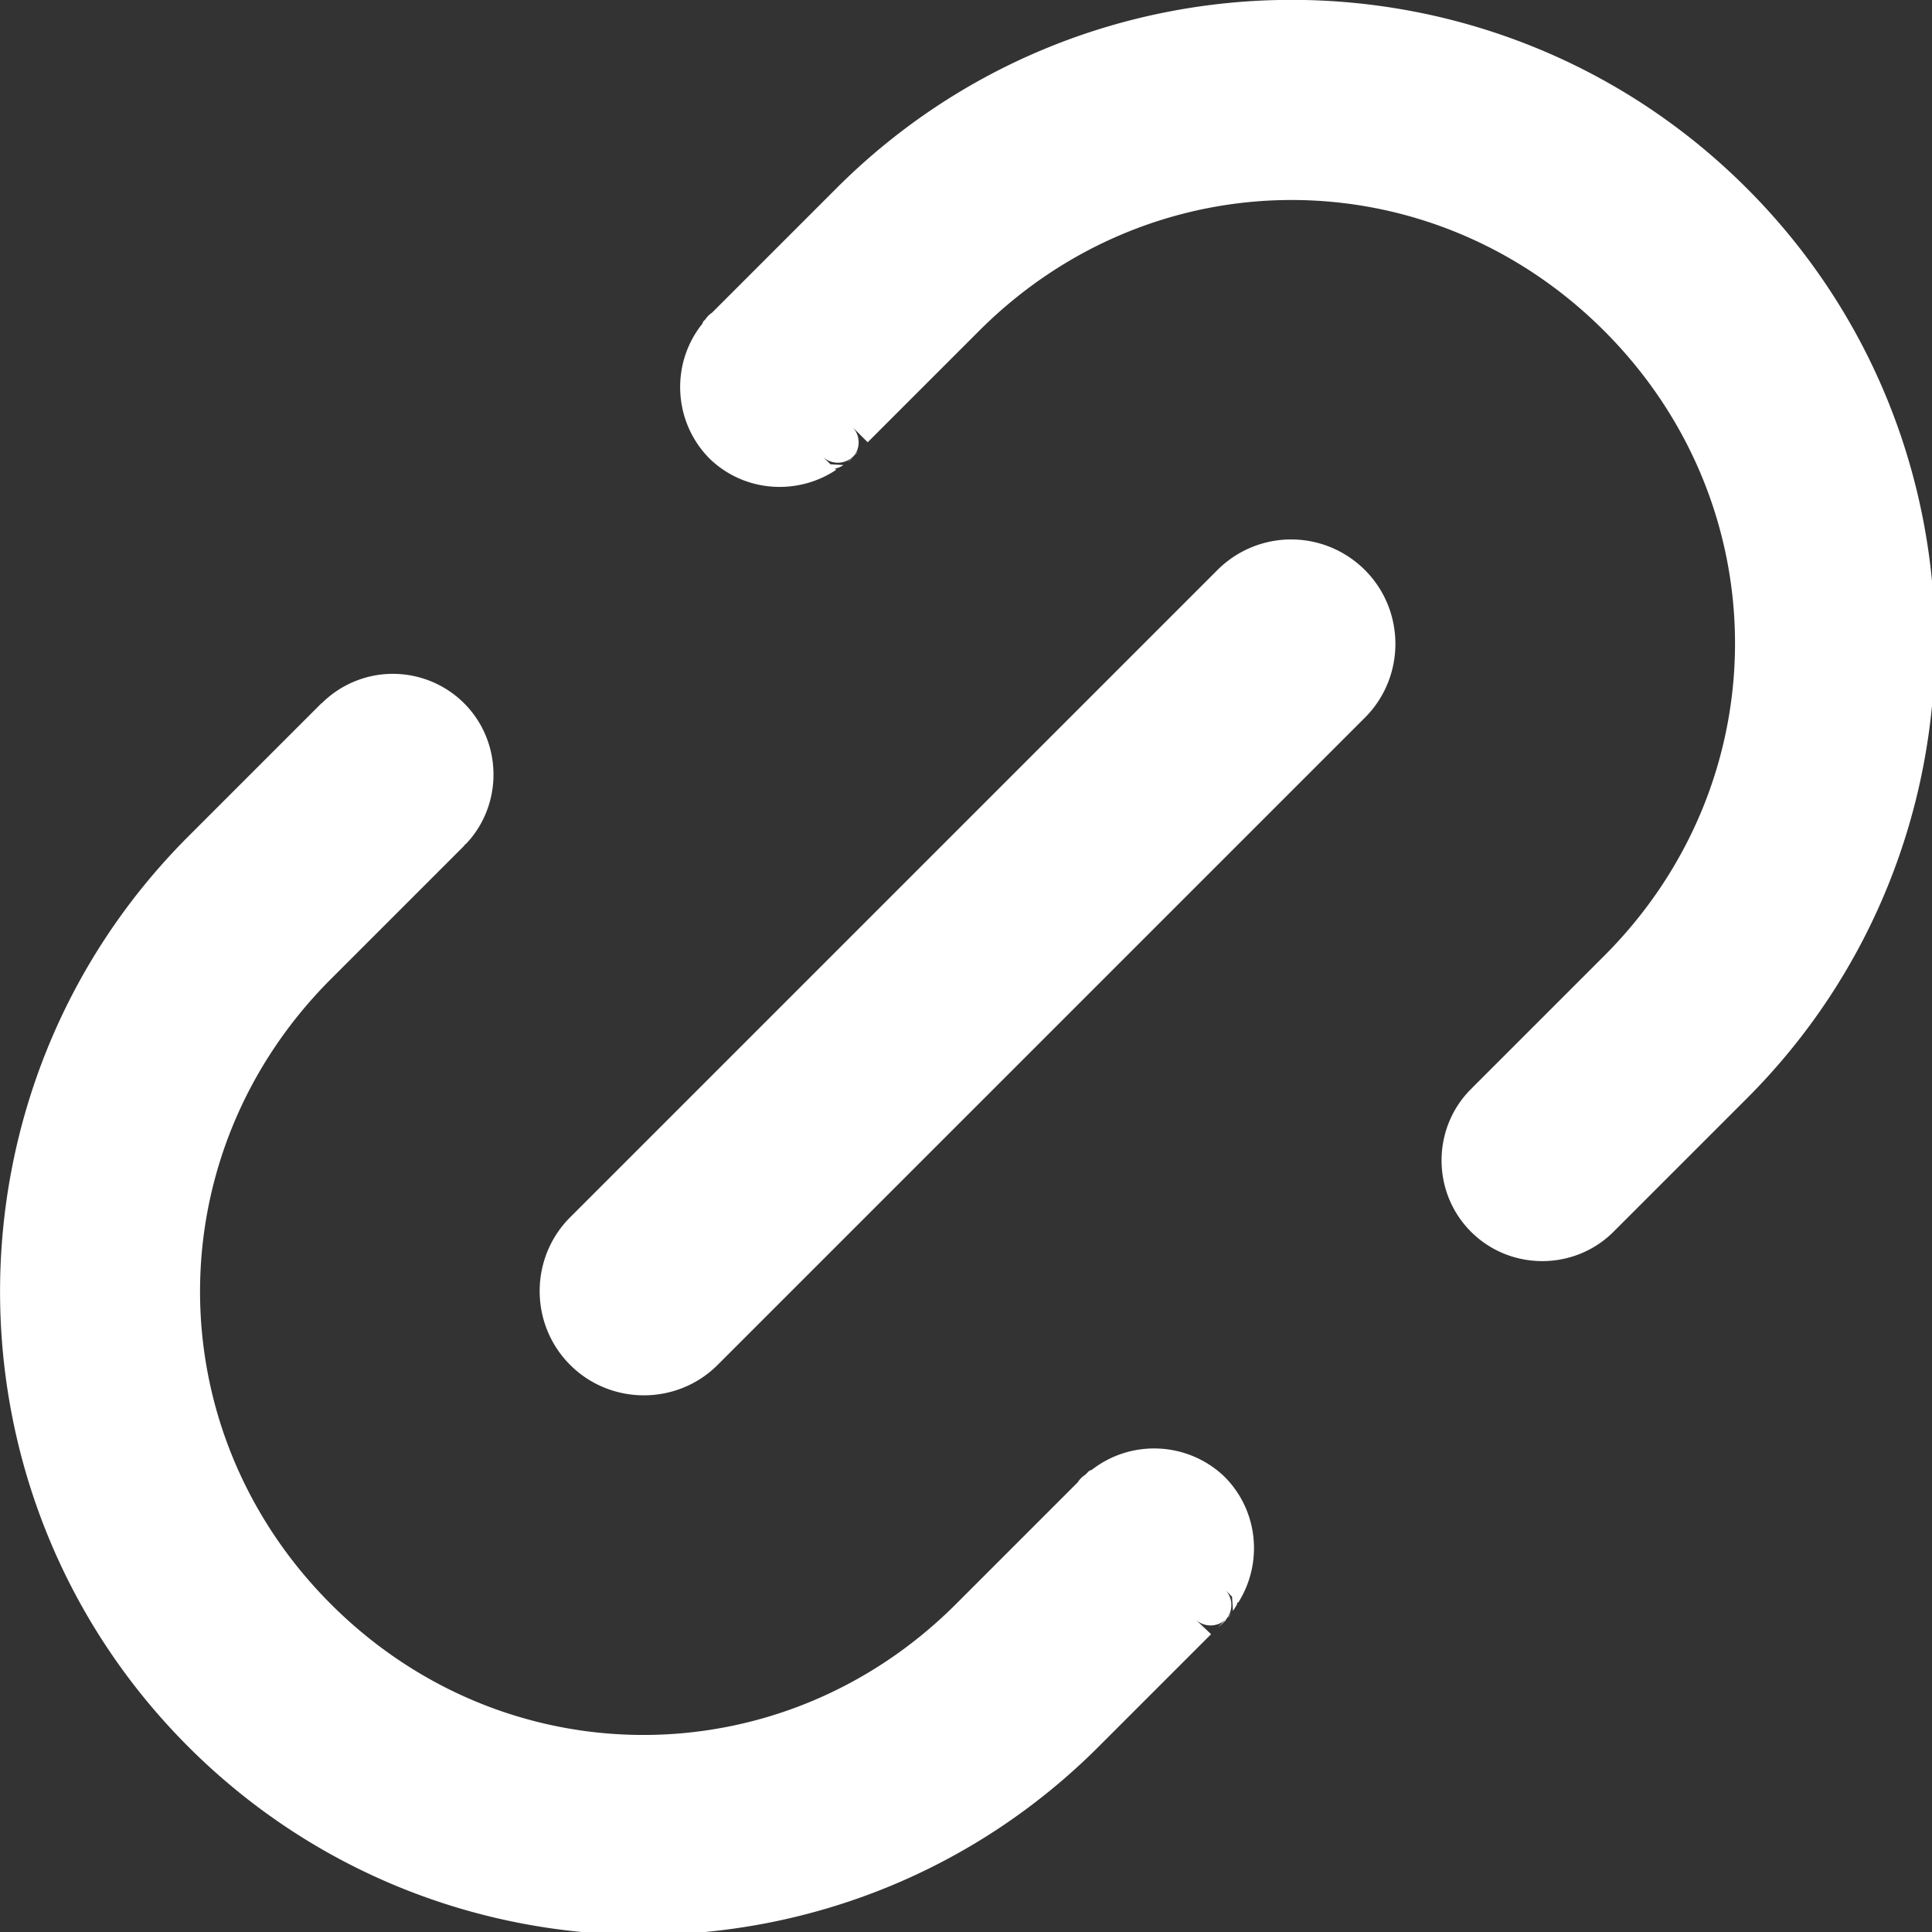 <?xml version="1.0" encoding="UTF-8" standalone="no"?>
<!-- Created with Inkscape (http://www.inkscape.org/) -->

<svg
   width="20"
   height="20"
   viewBox="0 0 132.292 132.292"
   version="1.1"
   id="svg5"
   inkscape:version="1.1 (c68e22c387, 2021-05-23)"
   sodipodi:docname="link2.svg"
   xmlns:inkscape="http://www.inkscape.org/namespaces/inkscape"
   xmlns:sodipodi="http://sodipodi.sourceforge.net/DTD/sodipodi-0.dtd"
   xmlns="http://www.w3.org/2000/svg"
   xmlns:svg="http://www.w3.org/2000/svg">
  <rect x="0" y="0" width="132.292" height="132.292" fill="#333333" stroke="none"/>
  <sodipodi:namedview
     id="namedview7"
     pagecolor="#ffffff"
     bordercolor="#999999"
     borderopacity="1"
     inkscape:pageshadow="0"
     inkscape:pageopacity="0"
     inkscape:pagecheckerboard="0"
     inkscape:document-units="px"
     showgrid="true"
     width="500mm"
     units="px"
     inkscape:snap-bbox="true"
     inkscape:bbox-paths="true"
     inkscape:bbox-nodes="true"
     inkscape:snap-bbox-edge-midpoints="true"
     inkscape:snap-bbox-midpoints="true"
     inkscape:object-paths="true"
     inkscape:snap-intersection-paths="true"
     inkscape:snap-smooth-nodes="true"
     inkscape:snap-midpoints="true"
     inkscape:snap-center="true"
     inkscape:snap-text-baseline="true"
     inkscape:snap-object-midpoints="true"
     inkscape:snap-page="true"
     inkscape:zoom="0.66635802"
     inkscape:cx="357.9157"
     inkscape:cy="353.41362"
     inkscape:window-width="1920"
     inkscape:window-height="1017"
     inkscape:window-x="-8"
     inkscape:window-y="-8"
     inkscape:window-maximized="1"
     inkscape:current-layer="layer1"
     showguides="true"
     inkscape:guide-bbox="true">
    <inkscape:grid
       type="xygrid"
       id="grid824"
       enabled="false" />
    <inkscape:grid
       type="axonomgrid"
       id="grid826"
       enabled="false" />
    <sodipodi:guide
       position="66.146,66.146"
       orientation="1,0"
       id="guide823" />
    <sodipodi:guide
       position="66.146,66.146"
       orientation="0,-1"
       id="guide973" />
    <sodipodi:guide
       position="99.219,66.146"
       orientation="1,0"
       id="guide1072" />
    <sodipodi:guide
       position="14.036,99.219"
       orientation="0,-1"
       id="guide2423" />
    <sodipodi:guide
       position="115.755,33.073"
       orientation="0,-1"
       id="guide2756" />
  </sodipodi:namedview>
  <defs
     id="defs2" />
  <g
     inkscape:label="Layer 1"
     inkscape:groupmode="layer"
     id="layer1">
    <g
       id="rect1140"
       transform="scale(0.265)"
       style="fill:#ffffff;fill-opacity:1">
      <path
         style="color:#000000;fill:#ffffff;stroke-width:11.386;stroke-linecap:round;stroke-linejoin:round;-inkscape-stroke:none;fill-opacity:1"
         d="M 333.75,5.66 C 292.629,5.659 251.508,21.326 220.172,52.662 l -32.398,32.398 a 20.49,20.49 0 0 0 -0.695,0.52 20.49,20.49 0 0 0 -0.426,0.602 l -0.896,0.898 0.152,0.152 a 20.49,20.49 0 0 0 1.455,27.23 20.49,20.49 0 0 0 27.027,1.252 l 0.164,0.164 1.043,-1.041 a 20.49,20.49 0 0 0 0.645,-0.471 l -0.088,-0.088 0.379,-0.379 0.084,0.082 a 20.49,20.49 0 0 0 0.367,-0.533 l 31.988,-31.988 c 47.217,-47.217 122.34,-47.211 169.557,0.006 47.217,47.217 47.217,122.334 0,169.551 l -34.418,34.418 0.029,0.029 a 20.366,20.366 0 0 0 -0.217,0.162 20.366,20.366 0 0 0 0.283,28.703 20.366,20.366 0 0 0 28.707,-0.094 l 34.418,-34.418 c 62.673,-62.673 62.671,-164.478 -0.002,-227.15 h -0.002 C 415.992,21.332 374.871,5.662 333.75,5.66 Z M 333.627,145.08 c -5.436,0 -10.871,2.082 -15.037,6.248 L 151.342,318.574 c -8.332,8.332 -8.332,21.745 0,30.076 8.332,8.332 21.745,8.332 30.076,0 L 348.666,181.404 c 8.332,-8.332 8.332,-21.745 0,-30.076 -4.166,-4.166 -9.603,-6.248 -15.039,-6.248 z m -232.326,34.727 a 20.365,20.365 0 0 0 -14.178,5.963 l -0.029,-0.029 -34.414,34.416 c -62.673,62.673 -62.669,164.483 0.004,227.156 62.673,62.673 164.482,62.673 227.154,0 l 30.83,-30.83 a 20.524,20.524 0 0 0 1.895,-1.67 l -0.111,-0.113 0.377,-0.377 0.109,0.104 a 20.524,20.524 0 0 0 0.469,-0.682 l 0.846,-0.846 -0.156,-0.154 a 20.524,20.524 0 0 0 -1.82,-27.242 20.524,20.524 0 0 0 -26.65,-1.229 l -0.176,-0.176 -1.221,1.221 a 20.524,20.524 0 0 0 -0.881,0.658 20.524,20.524 0 0 0 -0.537,0.76 l -31.775,31.775 c -47.217,47.217 -122.34,47.223 -169.557,0.004 -47.217,-47.217 -47.217,-122.345 0,-169.562 l 34.414,-34.414 -14.398,-14.4 14.771,14.018 a 20.365,20.365 0 0 0 -0.658,-28.695 20.365,20.365 0 0 0 -14.307,-5.654 z"
         id="path3103" />
      <path
         style="color:#000000;fill:#ffffff;stroke-linecap:round;stroke-linejoin:round;-inkscape-stroke:none;fill-opacity:1"
         d="M 333.75,-0.033 C 291.183,-0.035 248.573,16.21 216.146,48.637 L 184.029,80.754 c -0.152,0.113 -0.306,0.223 -0.455,0.34 a 5.693,5.693 0 0 0 -1.082,1.115 c -0.069,0.094 -0.135,0.19 -0.203,0.285 l -0.562,0.564 a 5.693,5.693 0 0 0 -0.262,0.635 l -0.002,-0.018 c -8.28,10.351 -7.476,25.387 1.859,34.797 a 5.693,5.693 0 0 0 0.088,0.088 c 8.892,8.578 22.536,9.584 32.656,2.838 l -0.326,-0.316 a 5.693,5.693 0 0 0 2.174,-0.9 c 0.011,-0.008 0.023,-0.013 0.033,-0.021 l -3.34,-0.186 -1.967,-1.918 a 5.693,5.693 0 0 0 8.248,-0.562 5.693,5.693 0 0 0 -0.621,-7.152 l 3.938,3.938 28.793,-28.793 c 45.082,-45.082 116.424,-45.076 161.506,0.006 45.082,45.082 45.082,116.418 0,161.5 l -34.418,34.418 a 5.693,5.693 0 0 0 -0.021,0.051 5.693,5.693 0 0 0 -0.219,0.193 c -9.947,10.214 -9.785,26.711 0.361,36.727 10.148,10.017 26.65,9.964 36.732,-0.119 l 34.418,-34.418 c 64.852,-64.852 64.85,-170.349 -0.002,-235.201 a 5.693,5.693 0 0 0 -0.002,0 l -0.002,-0.002 C 418.926,16.216 376.316,-0.032 333.75,-0.033 Z m 0,11.387 c 39.675,0.002 79.306,15.093 109.553,45.34 a 5.693,5.693 0 0 0 0.004,0.002 c 60.491,60.493 60.492,158.605 0,219.098 l -34.418,34.418 c -5.75,5.75 -14.894,5.781 -20.682,0.068 -5.787,-5.712 -5.878,-14.855 -0.205,-20.68 l -0.4,0.354 a 5.693,5.693 0 0 0 0.564,-8.514 l 3.996,3.996 30.393,-30.393 c 49.352,-49.352 49.352,-128.25 0,-177.602 C 373.203,28.09 294.299,28.084 244.947,77.436 l -31.988,31.988 a 5.693,5.693 0 0 0 -0.021,0.025 l 1.621,-1.617 0.836,0.836 a 5.693,5.693 0 0 0 -2.762,1.154 5.693,5.693 0 0 0 -0.27,0.328 c -0.011,0.008 -0.022,0.017 -0.033,0.025 a 5.693,5.693 0 0 0 -0.26,0.217 5.693,5.693 0 0 0 -0.229,0.555 5.693,5.693 0 0 0 -1.008,0.322 c -5.828,4.663 -14.086,4.289 -19.473,-0.867 -5.282,-5.371 -5.718,-13.724 -1.008,-19.613 a 5.693,5.693 0 0 0 0.361,-0.619 l -0.033,0.033 a 5.693,5.693 0 0 0 0.047,-0.057 5.693,5.693 0 0 0 0.197,-0.336 c 0.053,-0.039 0.104,-0.081 0.158,-0.119 a 5.693,5.693 0 0 0 0.07,-0.061 5.693,5.693 0 0 0 0.203,-0.244 c 0.1,-0.147 0.202,-0.293 0.307,-0.436 l -0.596,0.615 a 5.693,5.693 0 0 0 -1.135,-6.359 l 3.869,3.869 -2.018,2.021 a 5.693,5.693 0 0 0 0.014,-0.012 L 224.197,56.688 C 254.444,26.441 294.075,11.352 333.75,11.354 Z M 212.514,109.873 a 5.693,5.693 0 0 0 -0.006,0.002 l -0.379,0.379 a 5.693,5.693 0 0 0 -0.002,0.006 z m 4.447,0.361 1.455,1.455 a 5.693,5.693 0 0 0 -2.957,-1.322 z m -4.012,0.359 a 5.693,5.693 0 0 0 -0.211,0.066 l 0.004,-0.049 z m 8.773,6.01 -0.637,0.777 a 5.693,5.693 0 0 0 0.039,-0.021 5.693,5.693 0 0 0 0.129,-0.074 c 0.041,-0.058 0.08,-0.117 0.121,-0.176 0.117,-0.168 0.234,-0.336 0.348,-0.506 z m -1.428,1.586 -0.688,0.688 -0.742,0.623 c 0.149,-0.105 0.295,-0.215 0.441,-0.322 l 0.004,-0.004 c 0.126,-0.092 0.255,-0.181 0.379,-0.275 a 5.693,5.693 0 0 0 0.605,-0.709 z m 113.332,21.197 c -6.89,0 -13.817,2.67 -19.062,7.916 l -167.248,167.246 c -10.492,10.492 -10.492,27.635 0,38.127 10.492,10.492 27.635,10.492 38.127,0 L 352.691,185.43 c 10.492,-10.492 10.492,-27.635 0,-38.127 -5.246,-5.246 -12.175,-7.916 -19.064,-7.916 z m 0,11.387 c 3.983,0 7.929,1.495 11.014,4.58 6.171,6.171 6.171,15.854 0,22.025 L 177.393,344.625 c -6.171,6.171 -15.854,6.171 -22.025,0 -6.171,-6.171 -6.171,-15.854 0,-22.025 L 322.615,155.354 c 3.086,-3.086 7.029,-4.58 11.012,-4.58 z m -232.389,23.34 c -6.765,0.074 -13.233,2.79 -18.039,7.547 a 5.693,5.693 0 0 0 -0.131,0.055 l -34.414,34.416 c -64.853,64.853 -64.849,170.355 0.004,235.207 64.852,64.852 170.353,64.852 235.205,0 l 29.074,-29.074 -3.912,-3.703 a 5.693,5.693 0 0 0 8.141,-0.586 5.693,5.693 0 0 0 -0.543,-7.152 l 1.727,1.758 0.24,3.658 c 0.389,-0.5 0.657,-1.054 1.004,-1.574 a 5.693,5.693 0 0 0 0.135,-0.682 l 0.182,0.186 c 6.556,-10.312 5.222,-24.016 -3.646,-32.727 a 5.693,5.693 0 0 0 -0.094,-0.092 c -9.383,-8.803 -23.881,-9.472 -34.035,-1.572 -0.002,0.001 -0.004,0.002 -0.006,0.004 a 5.693,5.693 0 0 0 -0.705,0.291 l -0.938,0.938 c -0.224,0.165 -0.45,0.328 -0.668,0.5 a 5.693,5.693 0 0 0 -1.043,1.076 c -0.113,0.152 -0.219,0.309 -0.328,0.463 l -31.438,31.438 c -45.083,45.082 -116.424,45.088 -161.506,0.004 -45.082,-45.082 -45.082,-116.43 0,-161.512 l 34.414,-34.414 a 5.693,5.693 0 0 0 0.264,-0.396 5.693,5.693 0 0 0 0.213,-0.094 c 9.812,-10.343 9.434,-26.835 -0.842,-36.717 a 5.693,5.693 0 0 0 -0.008,-0.008 c -4.916,-4.707 -11.484,-7.302 -18.289,-7.232 a 5.693,5.693 0 0 0 -0.018,-0.004 z m 0.125,11.387 c 3.838,-0.042 7.534,1.418 10.307,4.072 4.394,4.232 5.603,10.435 3.566,15.76 l -9.717,-9.219 -0.107,-0.104 a 5.693,5.693 0 0 0 -7.943,8.154 l 10.373,10.375 -30.389,30.389 c -49.352,49.352 -49.352,128.261 0,177.613 49.352,49.354 128.255,49.347 177.607,-0.004 l 31.775,-31.775 a 5.693,5.693 0 0 0 0.615,-0.746 c 0.021,-0.015 0.041,-0.032 0.062,-0.047 a 5.693,5.693 0 0 0 0.74,-0.625 l 0.449,-0.449 a 5.693,5.693 0 0 0 0.418,-0.129 c 5.783,-4.501 13.869,-4.131 19.225,0.865 5.345,5.312 5.888,13.662 1.256,19.619 a 5.693,5.693 0 0 0 -0.109,0.357 l -0.111,0.111 a 5.693,5.693 0 0 0 -0.414,0.51 5.693,5.693 0 0 0 -0.164,0.068 l -0.377,0.377 a 5.693,5.693 0 0 0 -0.139,0.334 c -0.358,0.341 -0.723,0.677 -1.113,0.98 a 5.693,5.693 0 0 0 -0.531,0.469 l -30.83,30.83 c -60.493,60.493 -158.611,60.493 -219.104,0 -60.493,-60.493 -60.497,-158.613 -0.004,-219.105 l 34.344,-34.346 a 5.693,5.693 0 0 0 0.1,-0.041 c 2.714,-2.714 6.377,-4.253 10.215,-4.295 z m 216.797,231.375 -0.729,0.895 -0.121,0.121 a 5.693,5.693 0 0 0 0.252,-0.145 c 0.081,-0.112 0.156,-0.228 0.234,-0.342 0.122,-0.176 0.246,-0.35 0.363,-0.529 z m -1.119,1.285 -2.348,2.348 c 0.649,-0.533 1.294,-1.071 1.889,-1.664 a 5.693,5.693 0 0 0 0.459,-0.684 z"
         id="path3105" />
    </g>
  </g>
</svg>
